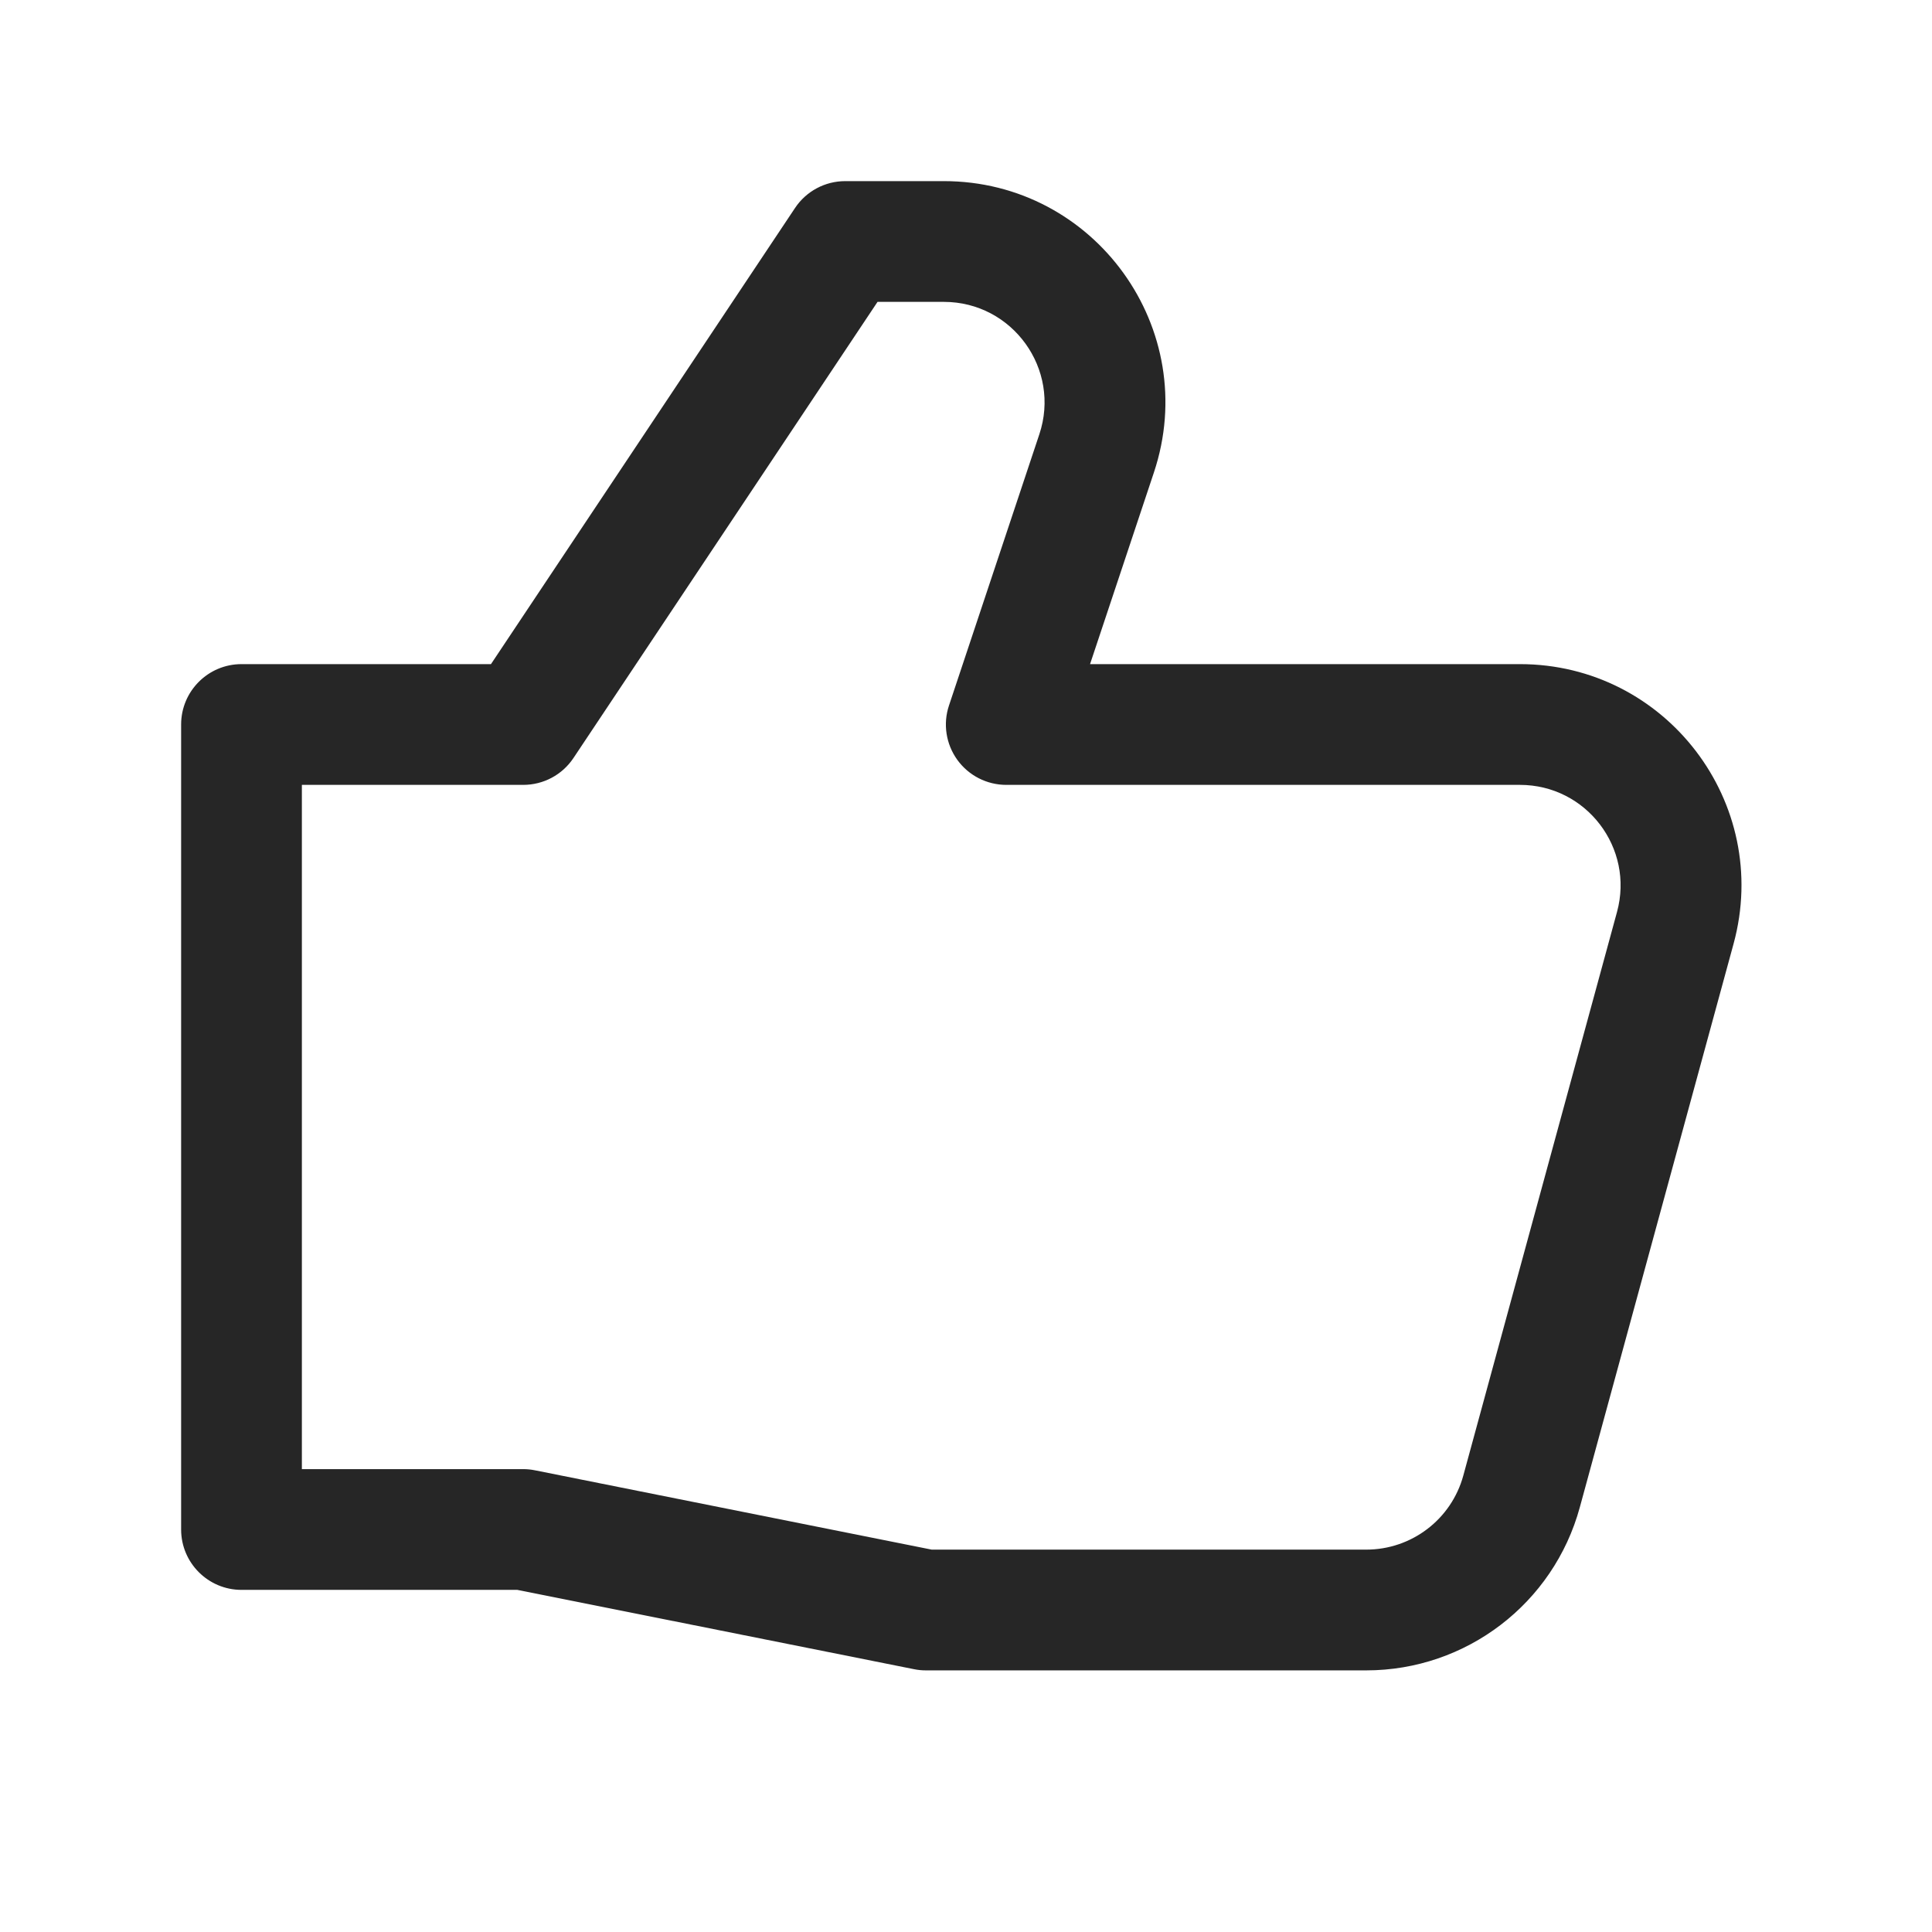 <svg width="24" height="24" viewBox="0 0 24 24" fill="none" xmlns="http://www.w3.org/2000/svg">
<path fill-rule="evenodd" clip-rule="evenodd" d="M9.876 2.584C10.015 2.375 10.249 2.25 10.5 2.25H11.725C13.602 2.25 14.928 4.089 14.334 5.87L13.541 8.25H18.881C20.695 8.25 22.012 9.974 21.535 11.724L19.625 18.724C19.299 19.92 18.212 20.75 16.972 20.75H11.5C11.451 20.75 11.401 20.745 11.353 20.735L6.426 19.75H3C2.586 19.75 2.25 19.414 2.25 19V9C2.25 8.586 2.586 8.25 3 8.25H6.099L9.876 2.584ZM10.901 3.75L7.124 9.416C6.985 9.625 6.751 9.75 6.5 9.75H3.75V18.25H6.5C6.549 18.25 6.599 18.255 6.647 18.265L11.574 19.25H16.972C17.536 19.25 18.03 18.873 18.178 18.329L20.087 11.329C20.304 10.534 19.706 9.75 18.881 9.75H12.5C12.259 9.75 12.033 9.634 11.892 9.439C11.751 9.243 11.712 8.992 11.789 8.763L12.911 5.395C13.181 4.586 12.578 3.75 11.725 3.75H10.901Z" fill="#262626"/>
</svg>
